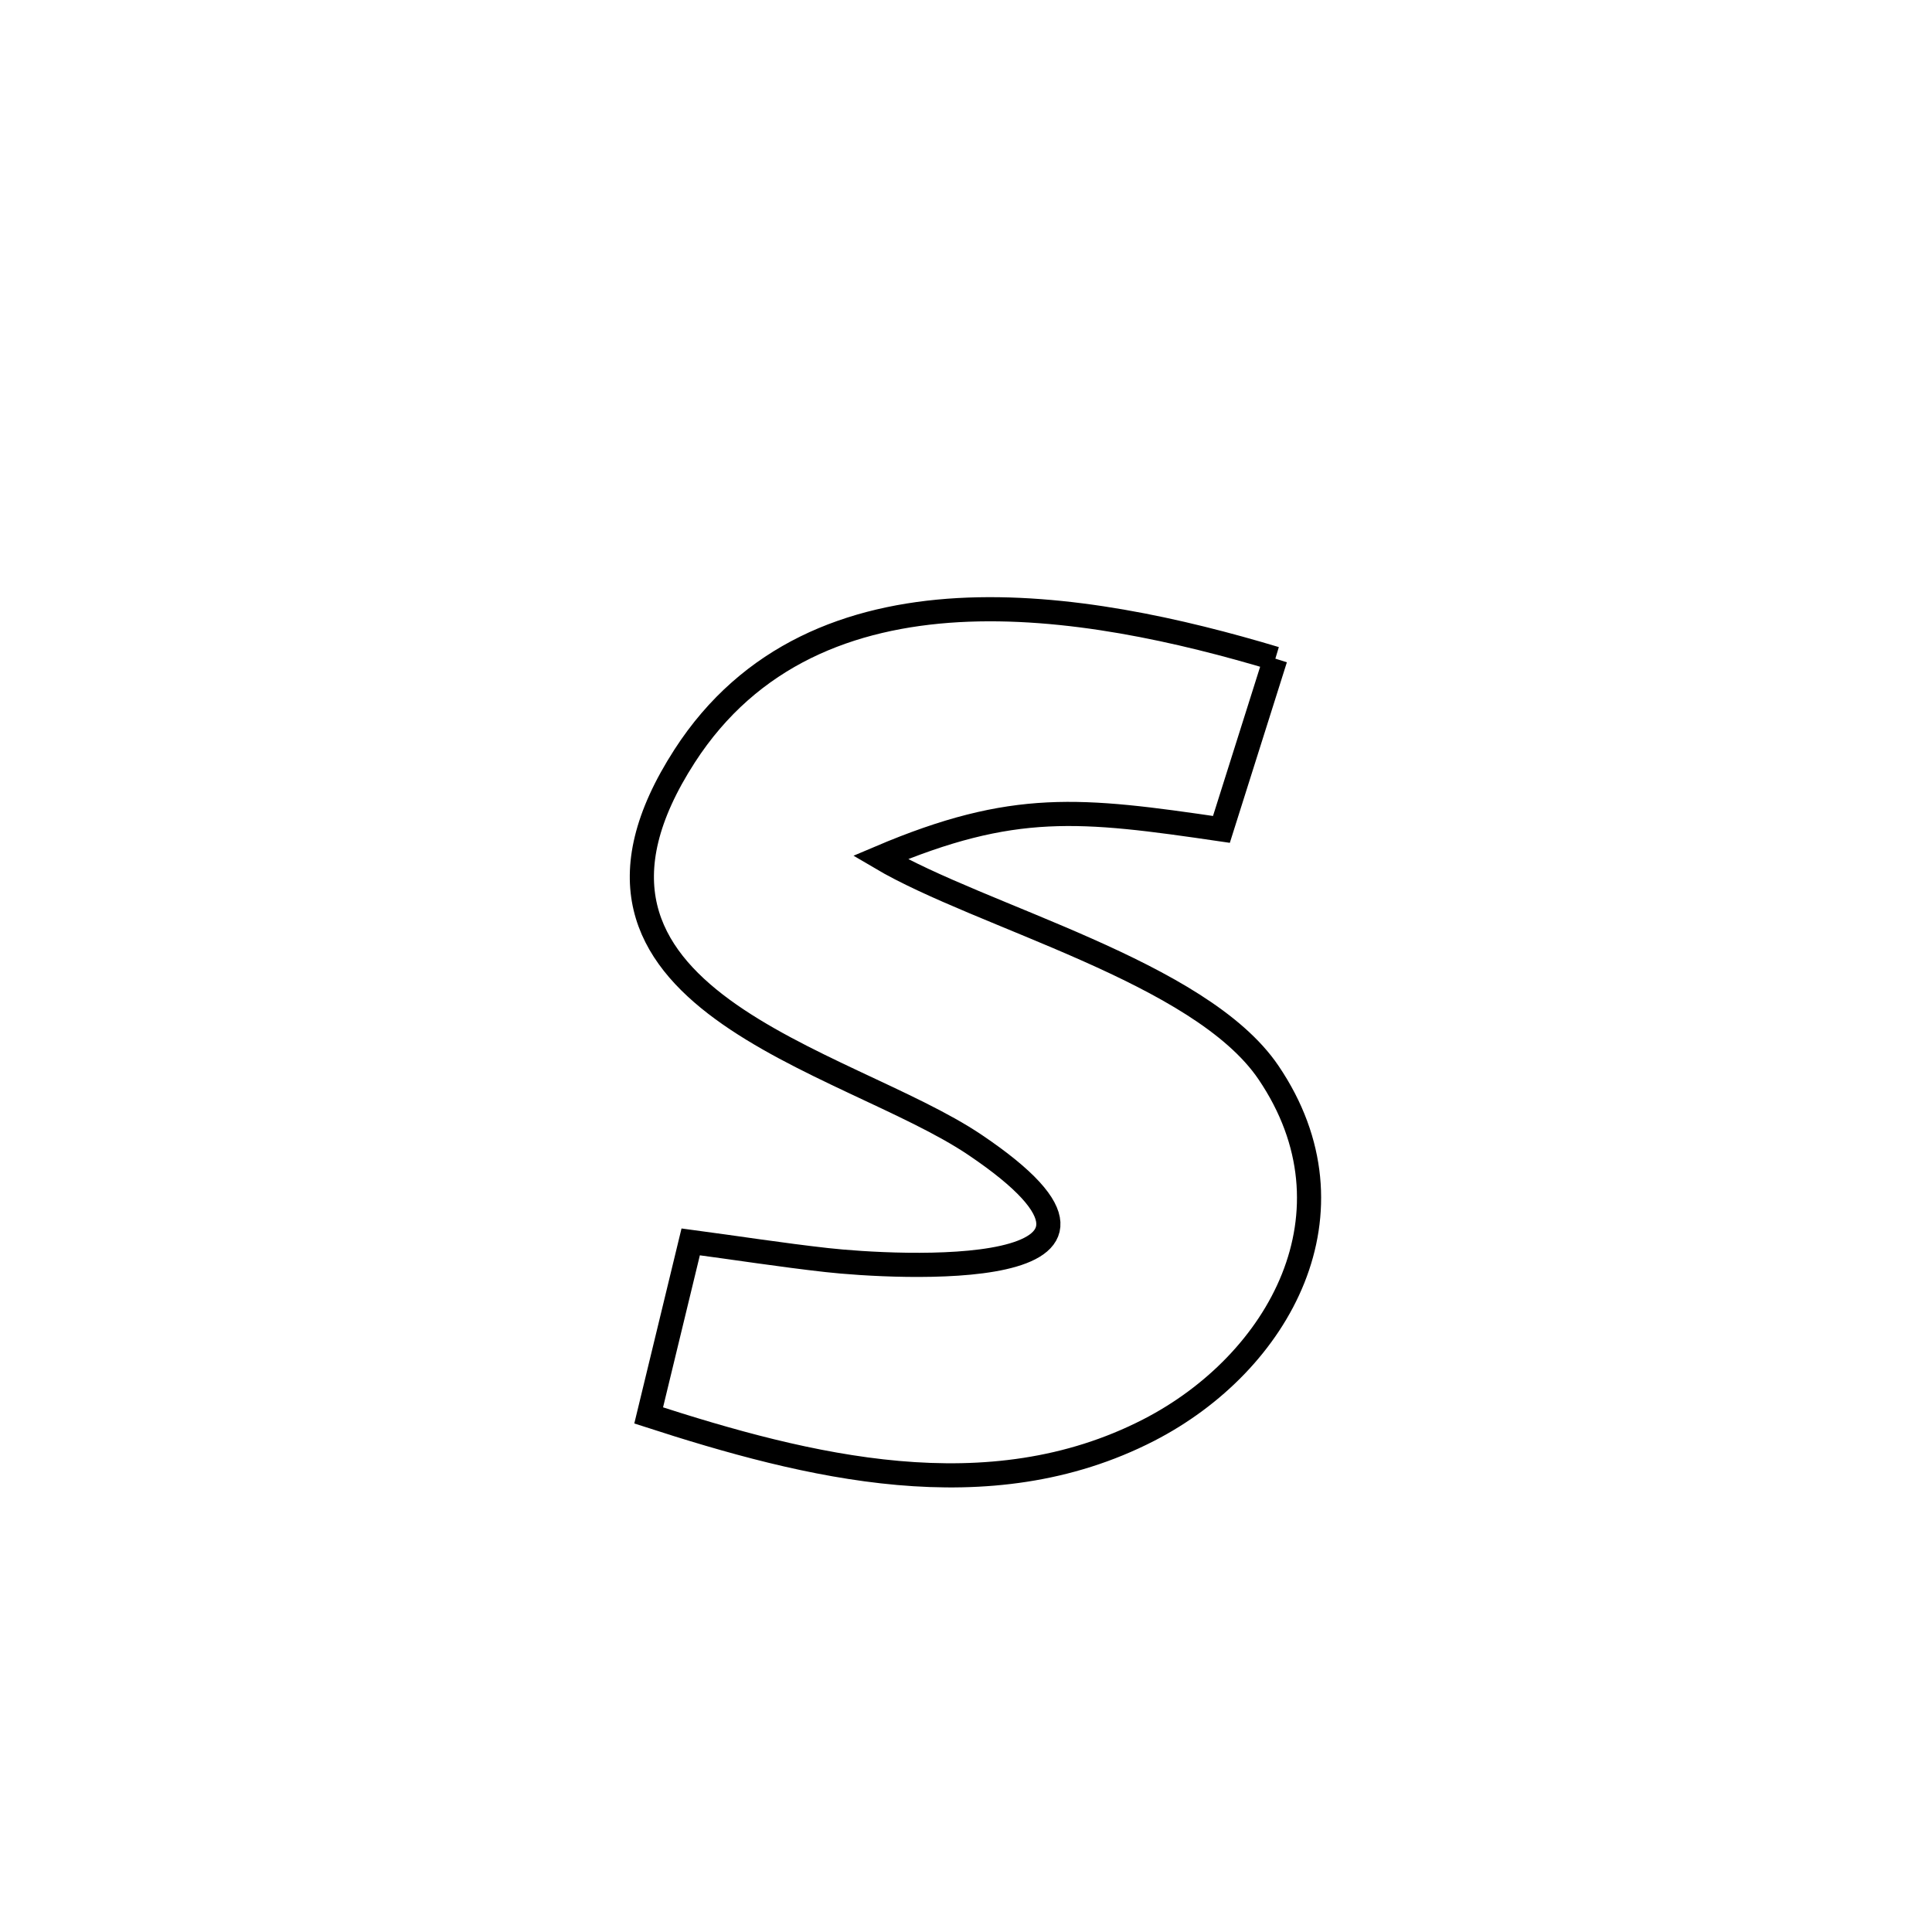 <svg xmlns="http://www.w3.org/2000/svg" viewBox="0.0 0.0 24.0 24.0" height="200px" width="200px"><path fill="none" stroke="black" stroke-width=".3" stroke-opacity="1.0"  filling="0" d="M15.843 8.182 L15.843 8.182 C15.781 8.378 15.251 10.057 15.173 10.303 L15.173 10.303 C13.419 10.046 12.592 9.949 10.935 10.652 L10.935 10.652 C12.189 11.393 14.907 12.067 15.758 13.324 C16.931 15.056 15.898 16.929 14.268 17.766 C12.277 18.788 10.034 18.223 8.058 17.583 L8.058 17.583 C8.232 16.864 8.406 16.145 8.58 15.427 L8.58 15.427 C9.144 15.502 9.706 15.59 10.27 15.653 C11.1 15.746 14.676 15.952 12.113 14.223 C10.51 13.141 6.547 12.423 8.505 9.391 C9.317 8.133 10.565 7.655 11.904 7.579 C13.242 7.504 14.67 7.83 15.843 8.182 L15.843 8.182"></path></svg>